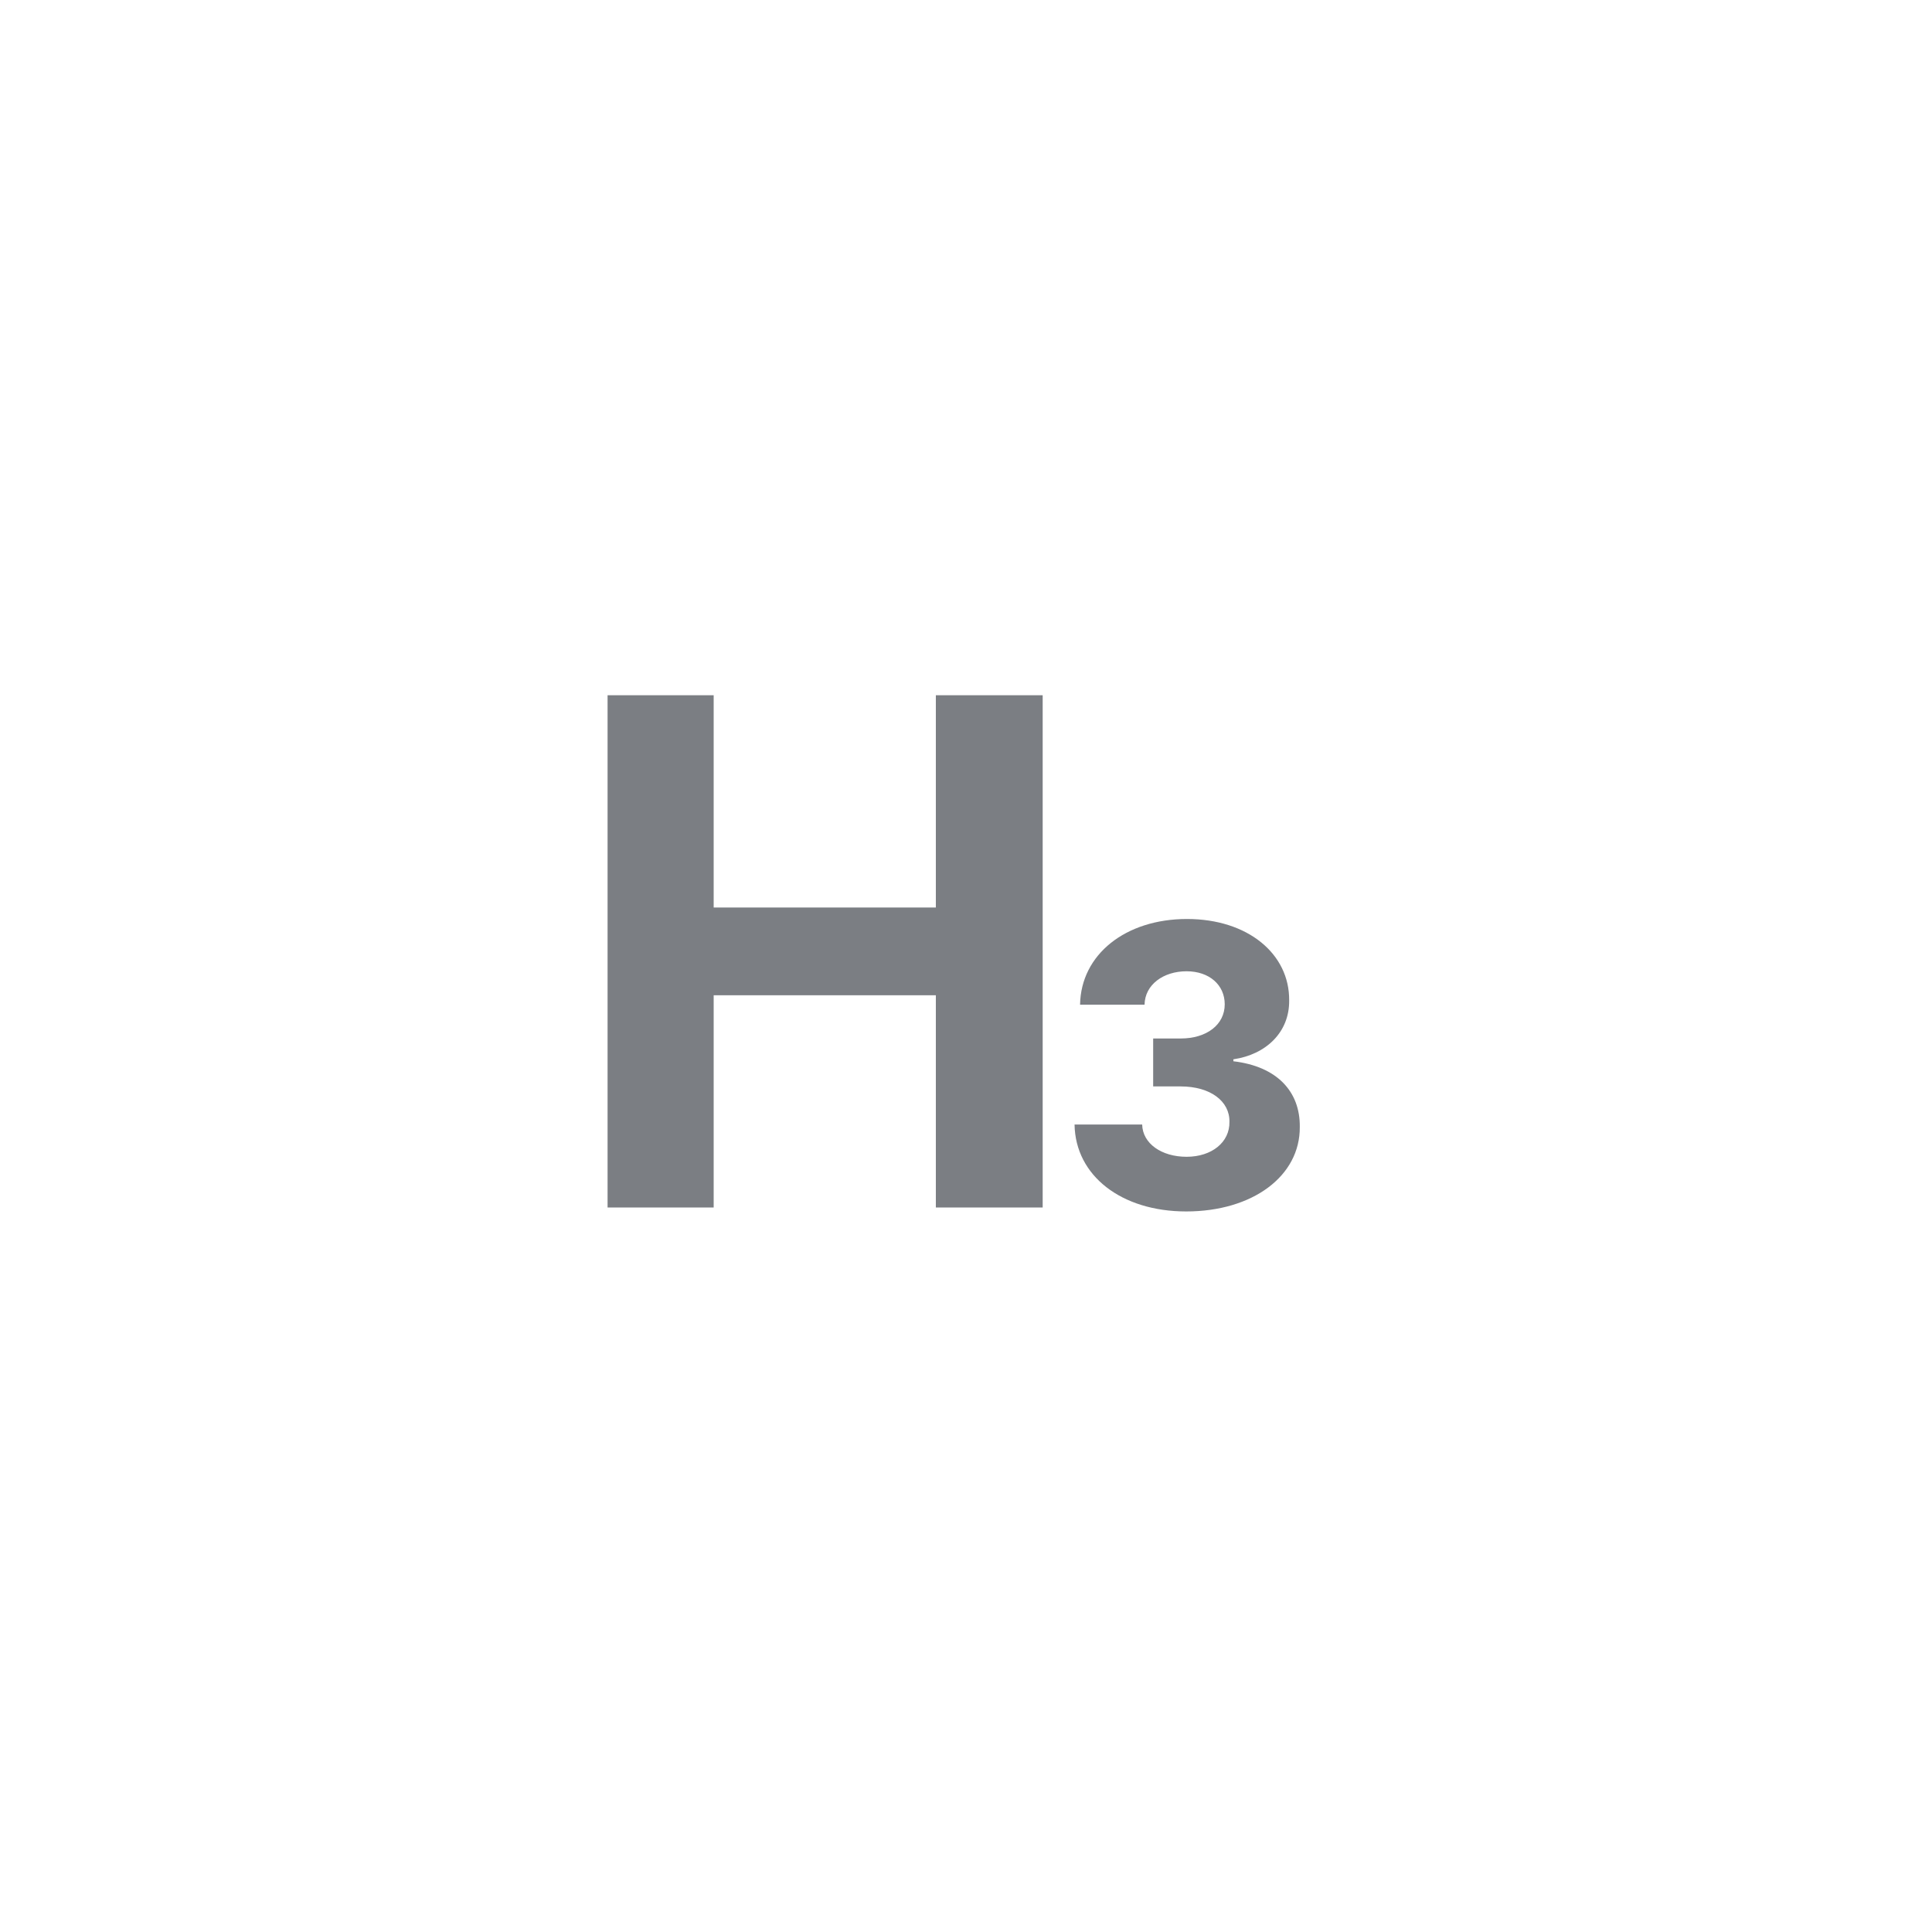 <svg width="48" height="48" viewBox="0 0 48 48" fill="none" xmlns="http://www.w3.org/2000/svg">
<rect width="48" height="48" fill="white"/>
<path d="M15.095 30V17.273H17.731V22.547H23.251V17.273H25.905V30H23.251V24.727H17.731V30H15.095Z" fill="#7B7E83"/>
<path d="M29.471 30.098C27.859 30.098 26.717 29.209 26.697 27.939H28.377C28.387 28.408 28.855 28.74 29.48 28.74C30.105 28.74 30.555 28.379 30.545 27.871C30.555 27.363 30.076 26.992 29.334 26.992H28.65V25.801H29.334C29.979 25.801 30.428 25.459 30.428 24.951C30.428 24.473 30.047 24.131 29.48 24.131C28.904 24.131 28.445 24.463 28.436 24.961H26.834C26.854 23.711 27.967 22.832 29.49 22.832C31.004 22.832 32.039 23.701 32.029 24.854C32.039 25.645 31.453 26.201 30.643 26.318V26.367C31.727 26.494 32.303 27.119 32.293 27.998C32.303 29.219 31.121 30.098 29.471 30.098Z" fill="#7B7E83"/>
</svg>
